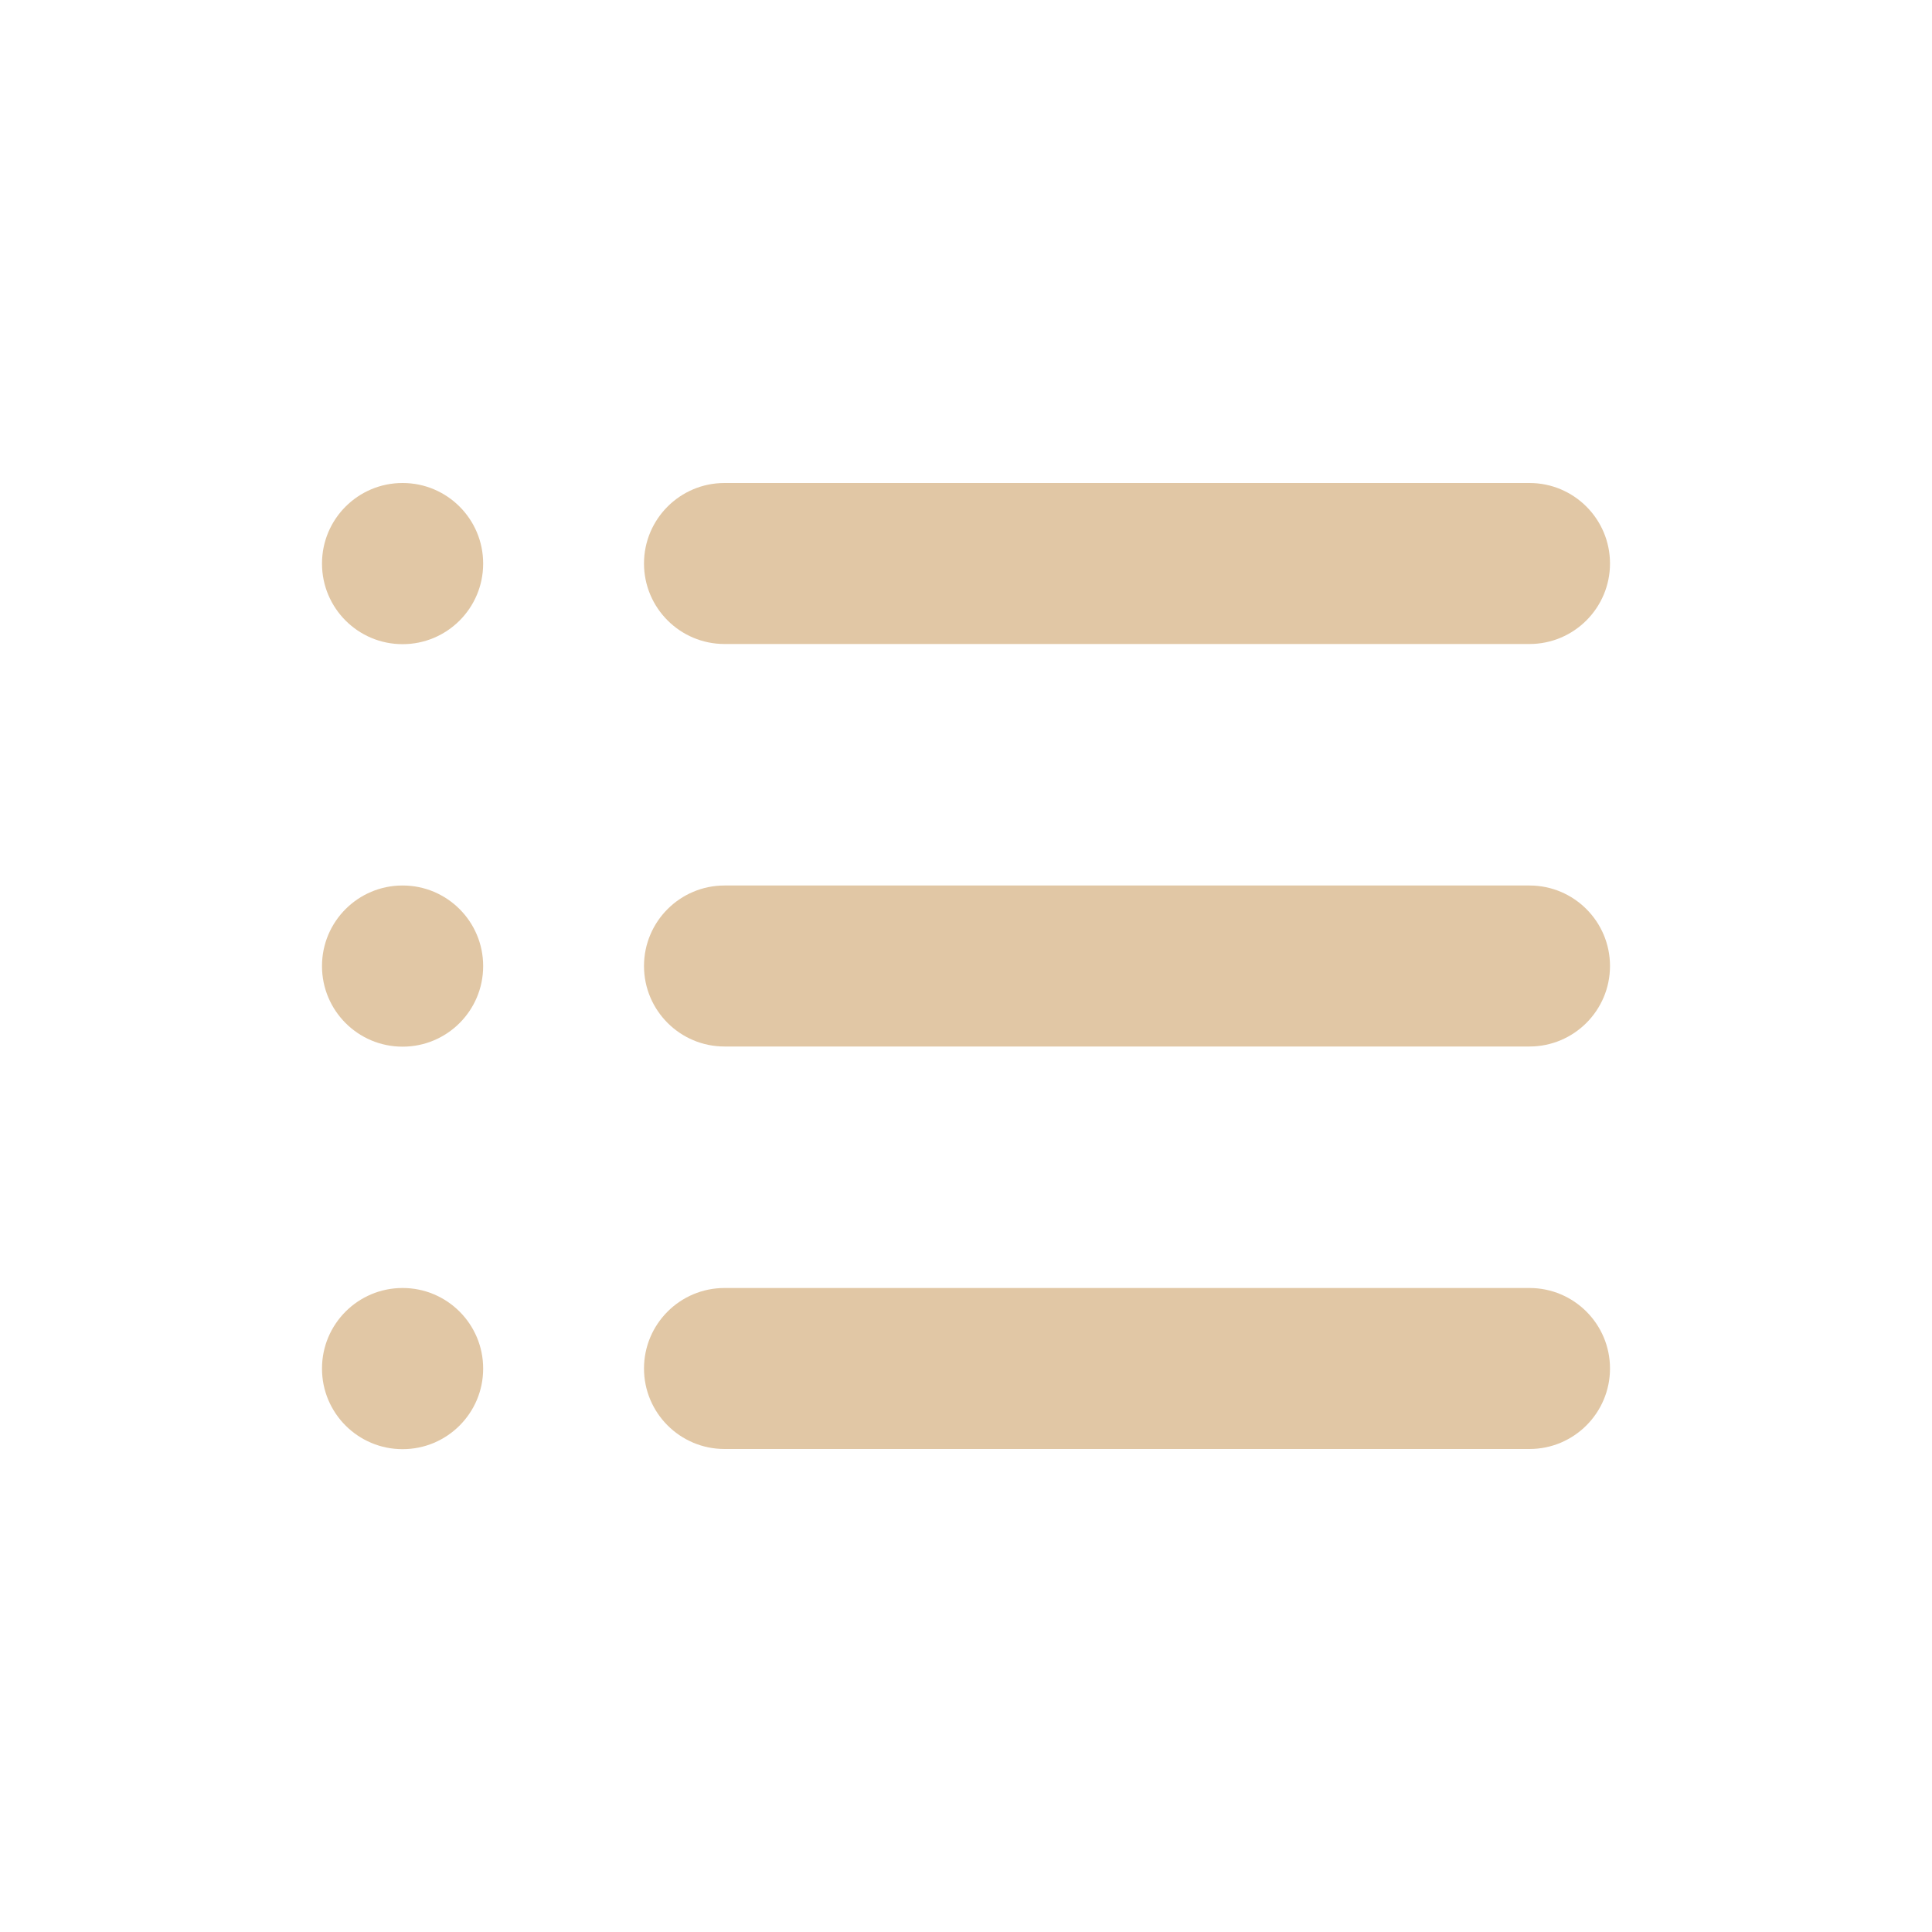 <svg width="24" height="24" viewBox="0 0 24 24" fill="none" xmlns="http://www.w3.org/2000/svg">
<path fill-rule="evenodd" clip-rule="evenodd" d="M8 17C8 16.448 8.448 16 9 16H19C19.552 16 20 16.448 20 17C20 17.552 19.552 18 19 18H9C8.448 18 8 17.552 8 17Z" fill="#E1C7A5"/>
<path fill-rule="evenodd" clip-rule="evenodd" d="M4 17C4 16.448 4.448 16 5 16H5.002C5.554 16 6.002 16.448 6.002 17V17.002C6.002 17.554 5.554 18.002 5.002 18.002H5C4.448 18.002 4 17.554 4 17.002V17Z" fill="#E1C7A5"/>
<path fill-rule="evenodd" clip-rule="evenodd" d="M8 12C8 11.448 8.448 11 9 11H19C19.552 11 20 11.448 20 12C20 12.552 19.552 13 19 13H9C8.448 13 8 12.552 8 12Z" fill="#E1C7A5"/>
<path fill-rule="evenodd" clip-rule="evenodd" d="M4 12C4 11.448 4.448 11 5 11H5.002C5.554 11 6.002 11.448 6.002 12V12.002C6.002 12.554 5.554 13.002 5.002 13.002H5C4.448 13.002 4 12.554 4 12.002V12Z" fill="#E1C7A5"/>
<path fill-rule="evenodd" clip-rule="evenodd" d="M8 7C8 6.448 8.448 6 9 6H19C19.552 6 20 6.448 20 7C20 7.552 19.552 8 19 8H9C8.448 8 8 7.552 8 7Z" fill="#E1C7A5"/>
<path fill-rule="evenodd" clip-rule="evenodd" d="M4 7C4 6.448 4.448 6 5 6H5.002C5.554 6 6.002 6.448 6.002 7V7.002C6.002 7.554 5.554 8.002 5.002 8.002H5C4.448 8.002 4 7.554 4 7.002V7Z" fill="#E1C7A5"/>
</svg>
